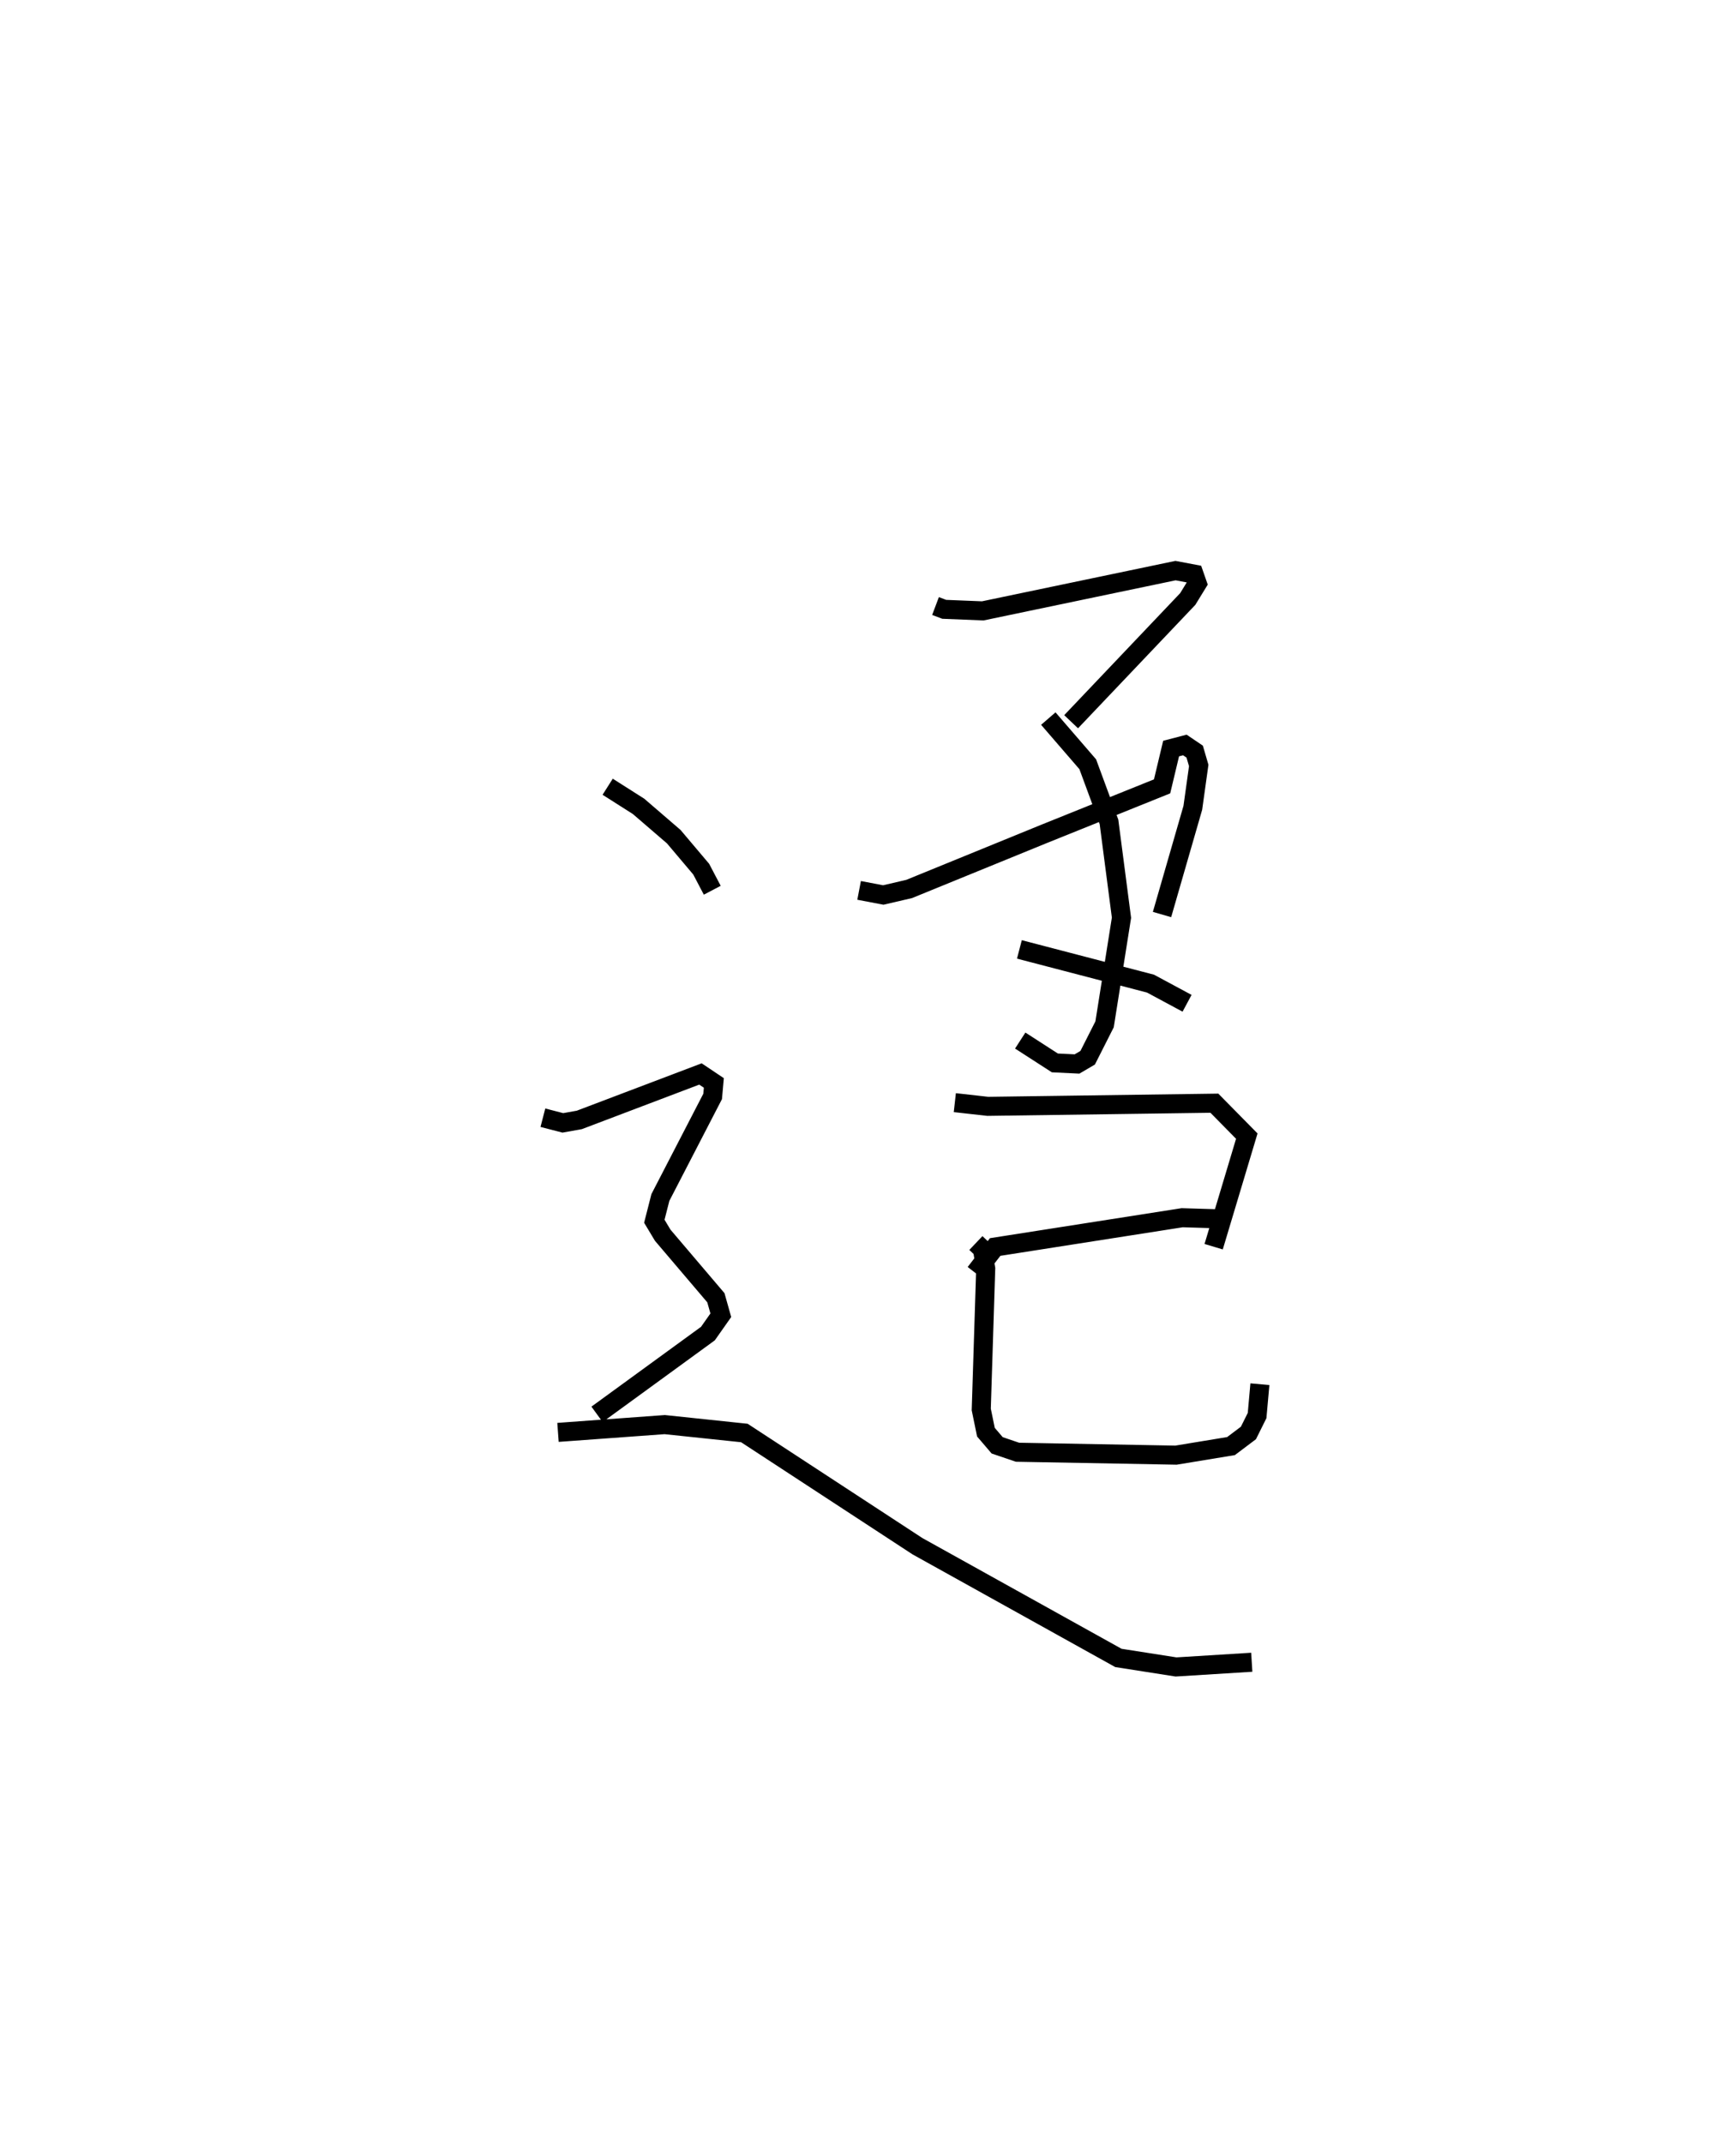 <?xml version="1.0" encoding="utf-8" ?>
<svg baseProfile="full" height="112.493" version="1.1" width="91.15" xmlns="http://www.w3.org/2000/svg" xmlns:ev="http://www.w3.org/2001/xml-events" xmlns:xlink="http://www.w3.org/1999/xlink"><defs /><rect fill="white" height="112.493" width="91.15" x="0" y="0" /><path d="M25,25 m0.0,0.0 m24.12,6.809 l0.456,0.172 2.024,0.082 l10.122,-2.114 0.969,0.183 l0.172,0.493 -0.5,0.815 l-6.123,6.441 m-1.198,-0.165 l2.071,2.397 1.115,3.024 l0.656,5.031 -0.887,5.594 l-0.888,1.755 -0.56,0.328 l-1.162,-0.056 -1.819,-1.174 m-8.46,-7.882 l1.269,0.242 1.359,-0.316 l7.076,-2.888 6.204,-2.497 l0.474,-1.985 0.722,-0.188 l0.516,0.349 0.212,0.727 l-0.31,2.222 -1.617,5.601 m-7.489,1.831 l6.884,1.796 1.92,1.032 m-12.194,5.215 l1.728,0.194 11.9,-0.165 l1.702,1.728 -1.74,5.804 m-12.52,1.37 l1.048,-1.354 9.819,-1.537 l2.111,0.064 m-12.942,1.264 l0.342,0.325 0.174,1.015 l-0.234,7.396 0.245,1.192 l0.59,0.69 1.068,0.363 l8.321,0.153 2.889,-0.476 l0.915,-0.689 0.455,-0.914 l0.147,-1.645 m-34.246,-31.359 l1.623,1.031 1.848,1.591 l1.44,1.704 0.581,1.107 m-8.893,11.939 l1.047,0.271 0.866,-0.155 l6.36,-2.412 0.703,0.471 l-0.063,0.708 -2.744,5.304 l-0.318,1.247 0.44,0.733 l2.792,3.282 0.259,0.919 l-0.677,0.962 -5.822,4.239 m-2.05,0.947 l5.604,-0.408 4.182,0.44 l9.087,5.942 10.551,5.864 l3.026,0.474 3.977,-0.247 " fill="none" stroke="black" stroke-width="1" /></svg>